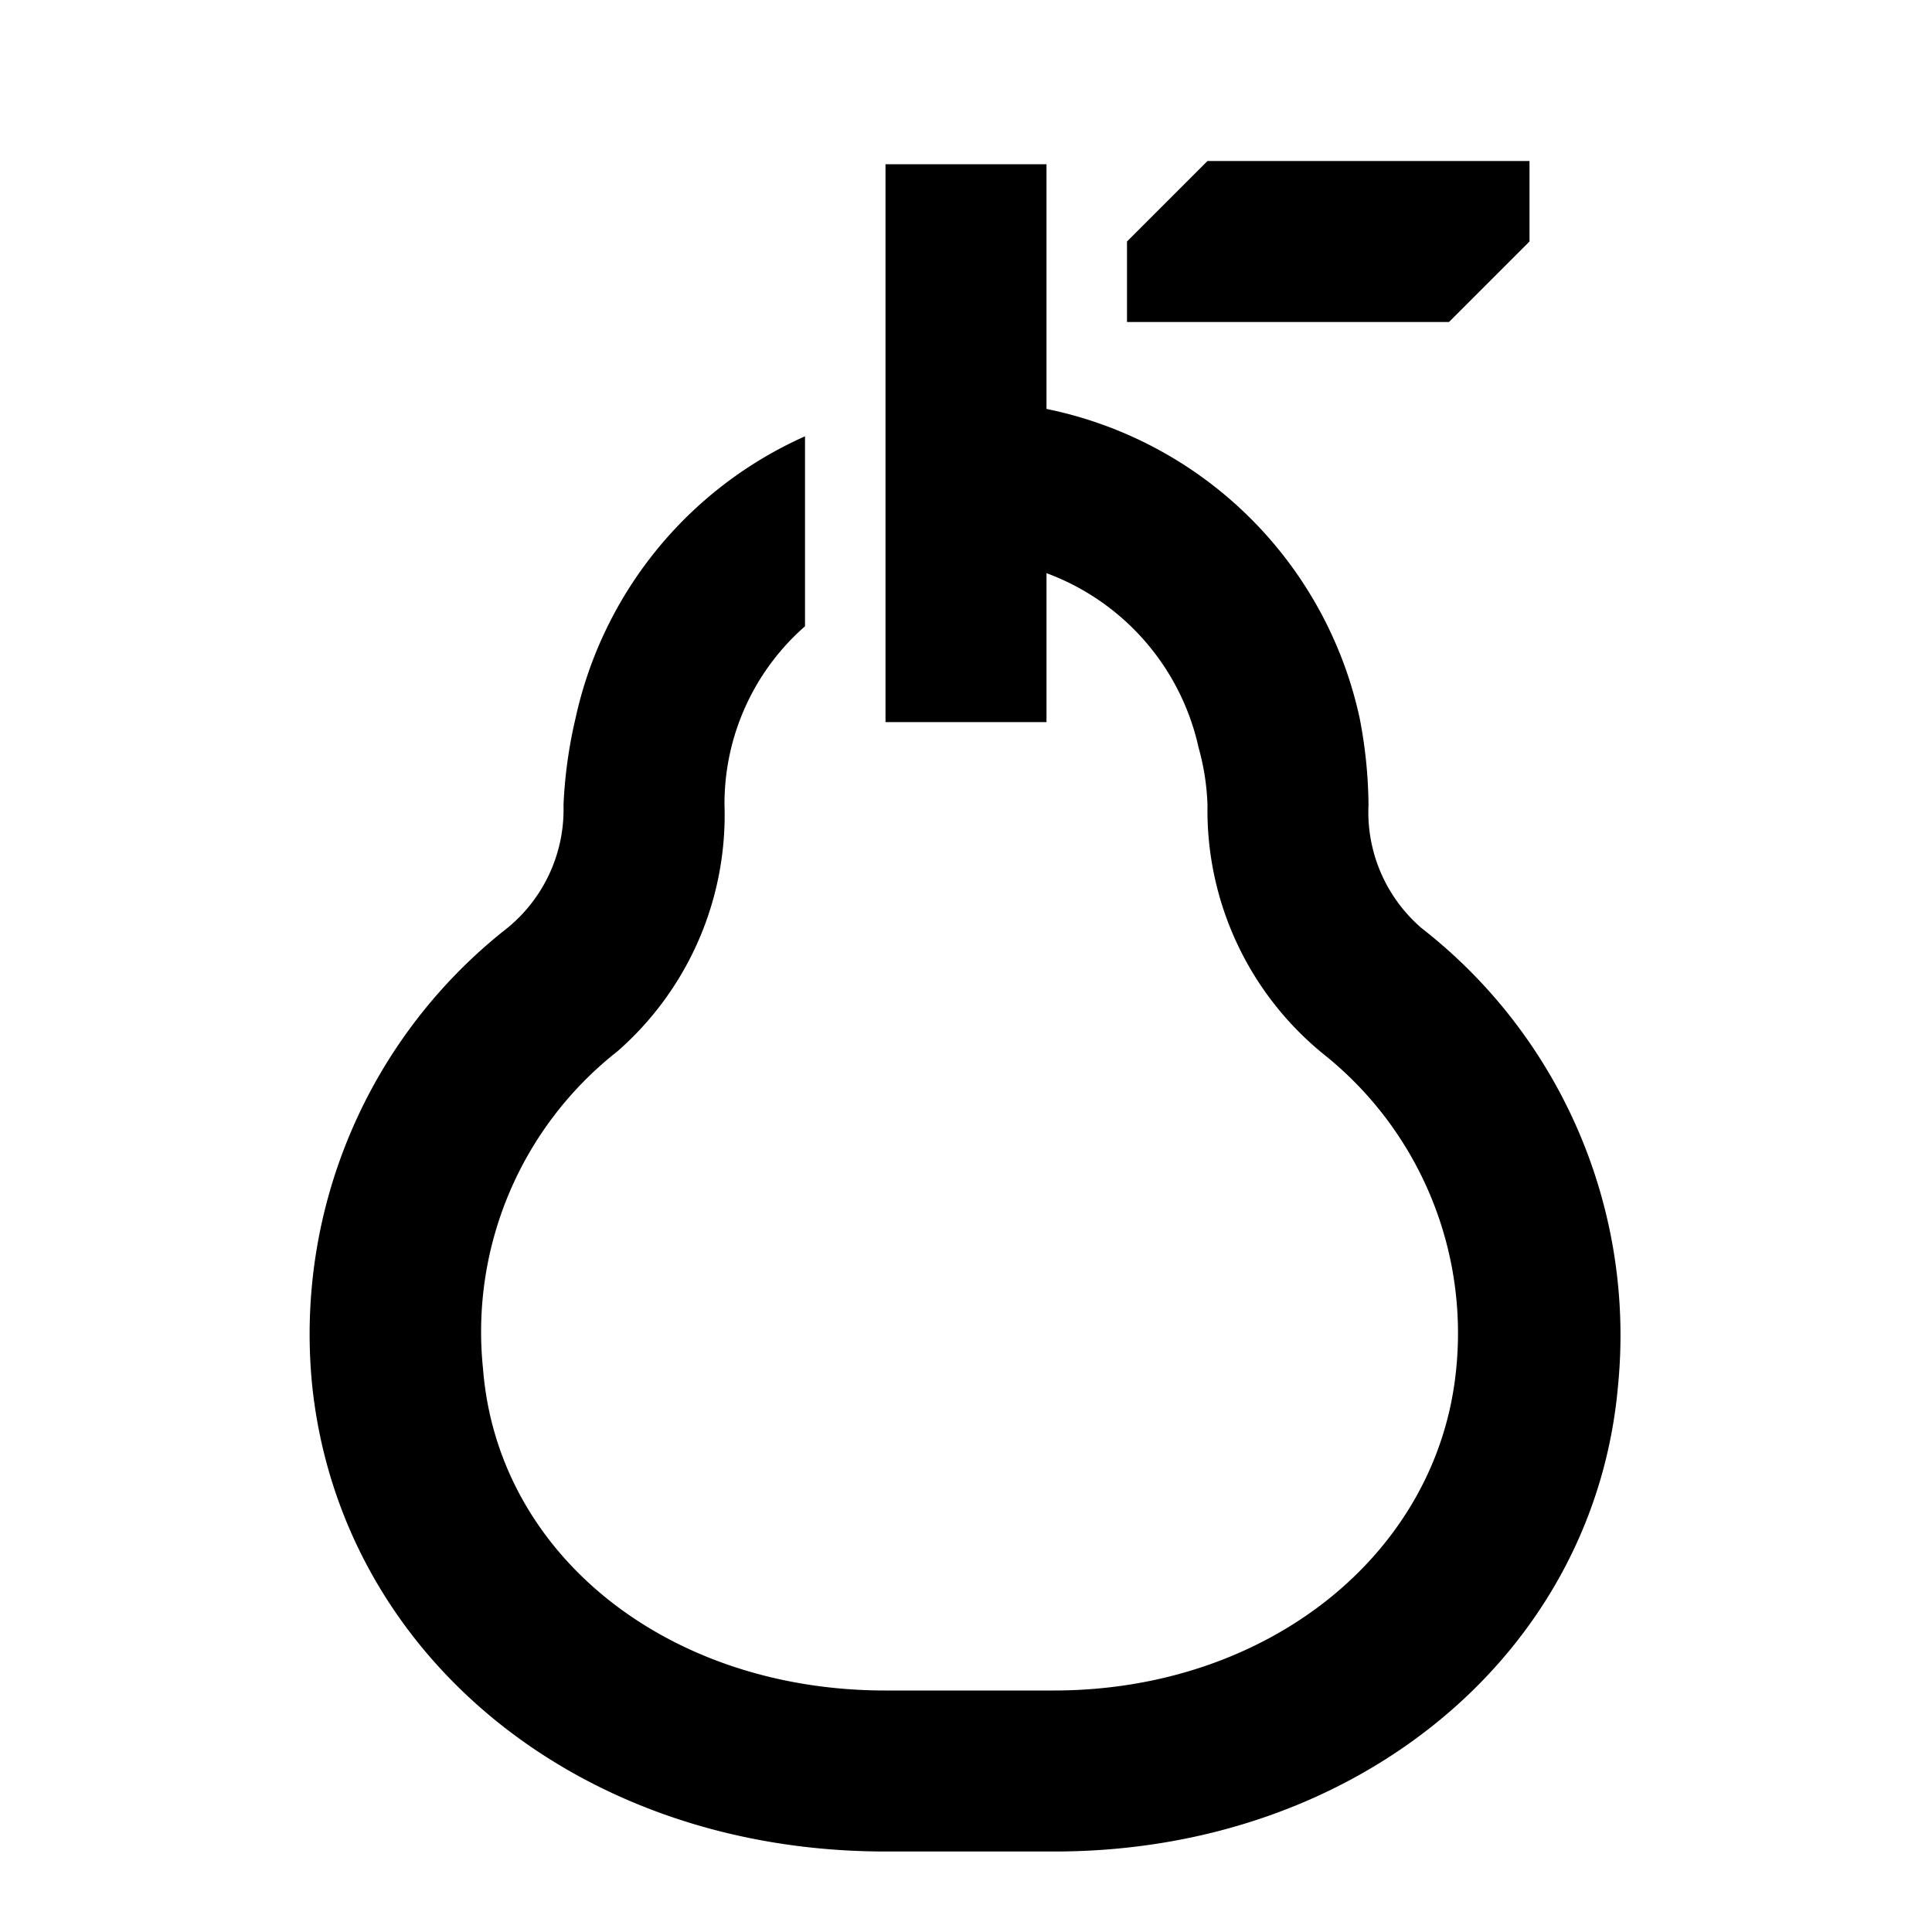 <svg width="24" height="24" xmlns="http://www.w3.org/2000/svg"><path d="M13 5.08a5 5 0 013.89 3.84c.07.356.107.717.11 1.08a1.9 1.9 0 00.66 1.53 6.41 6.41 0 012.44 5.68c-.29 3.33-3.24 5.79-7 5.79H11c-3.81 0-6.76-2.44-7.12-5.77a6.41 6.41 0 012.42-5.7A1.9 1.9 0 007 10a5.82 5.82 0 01.15-1.08A5 5 0 0110 5.42v2.36A2.93 2.93 0 009 10a3.9 3.9 0 01-1.33 3.06A4.43 4.43 0 006 17c.18 2.32 2.3 4 5 4h2.09c2.66 0 4.78-1.7 5-4a4.43 4.43 0 00-1.63-3.89A3.9 3.9 0 0115 10a3 3 0 00-.11-.71A3 3 0 0013 7.12v1.85h-2V2.04h2v3.04zM18 4h-4V3l1-1h4v1l-1 1z"/></svg>

